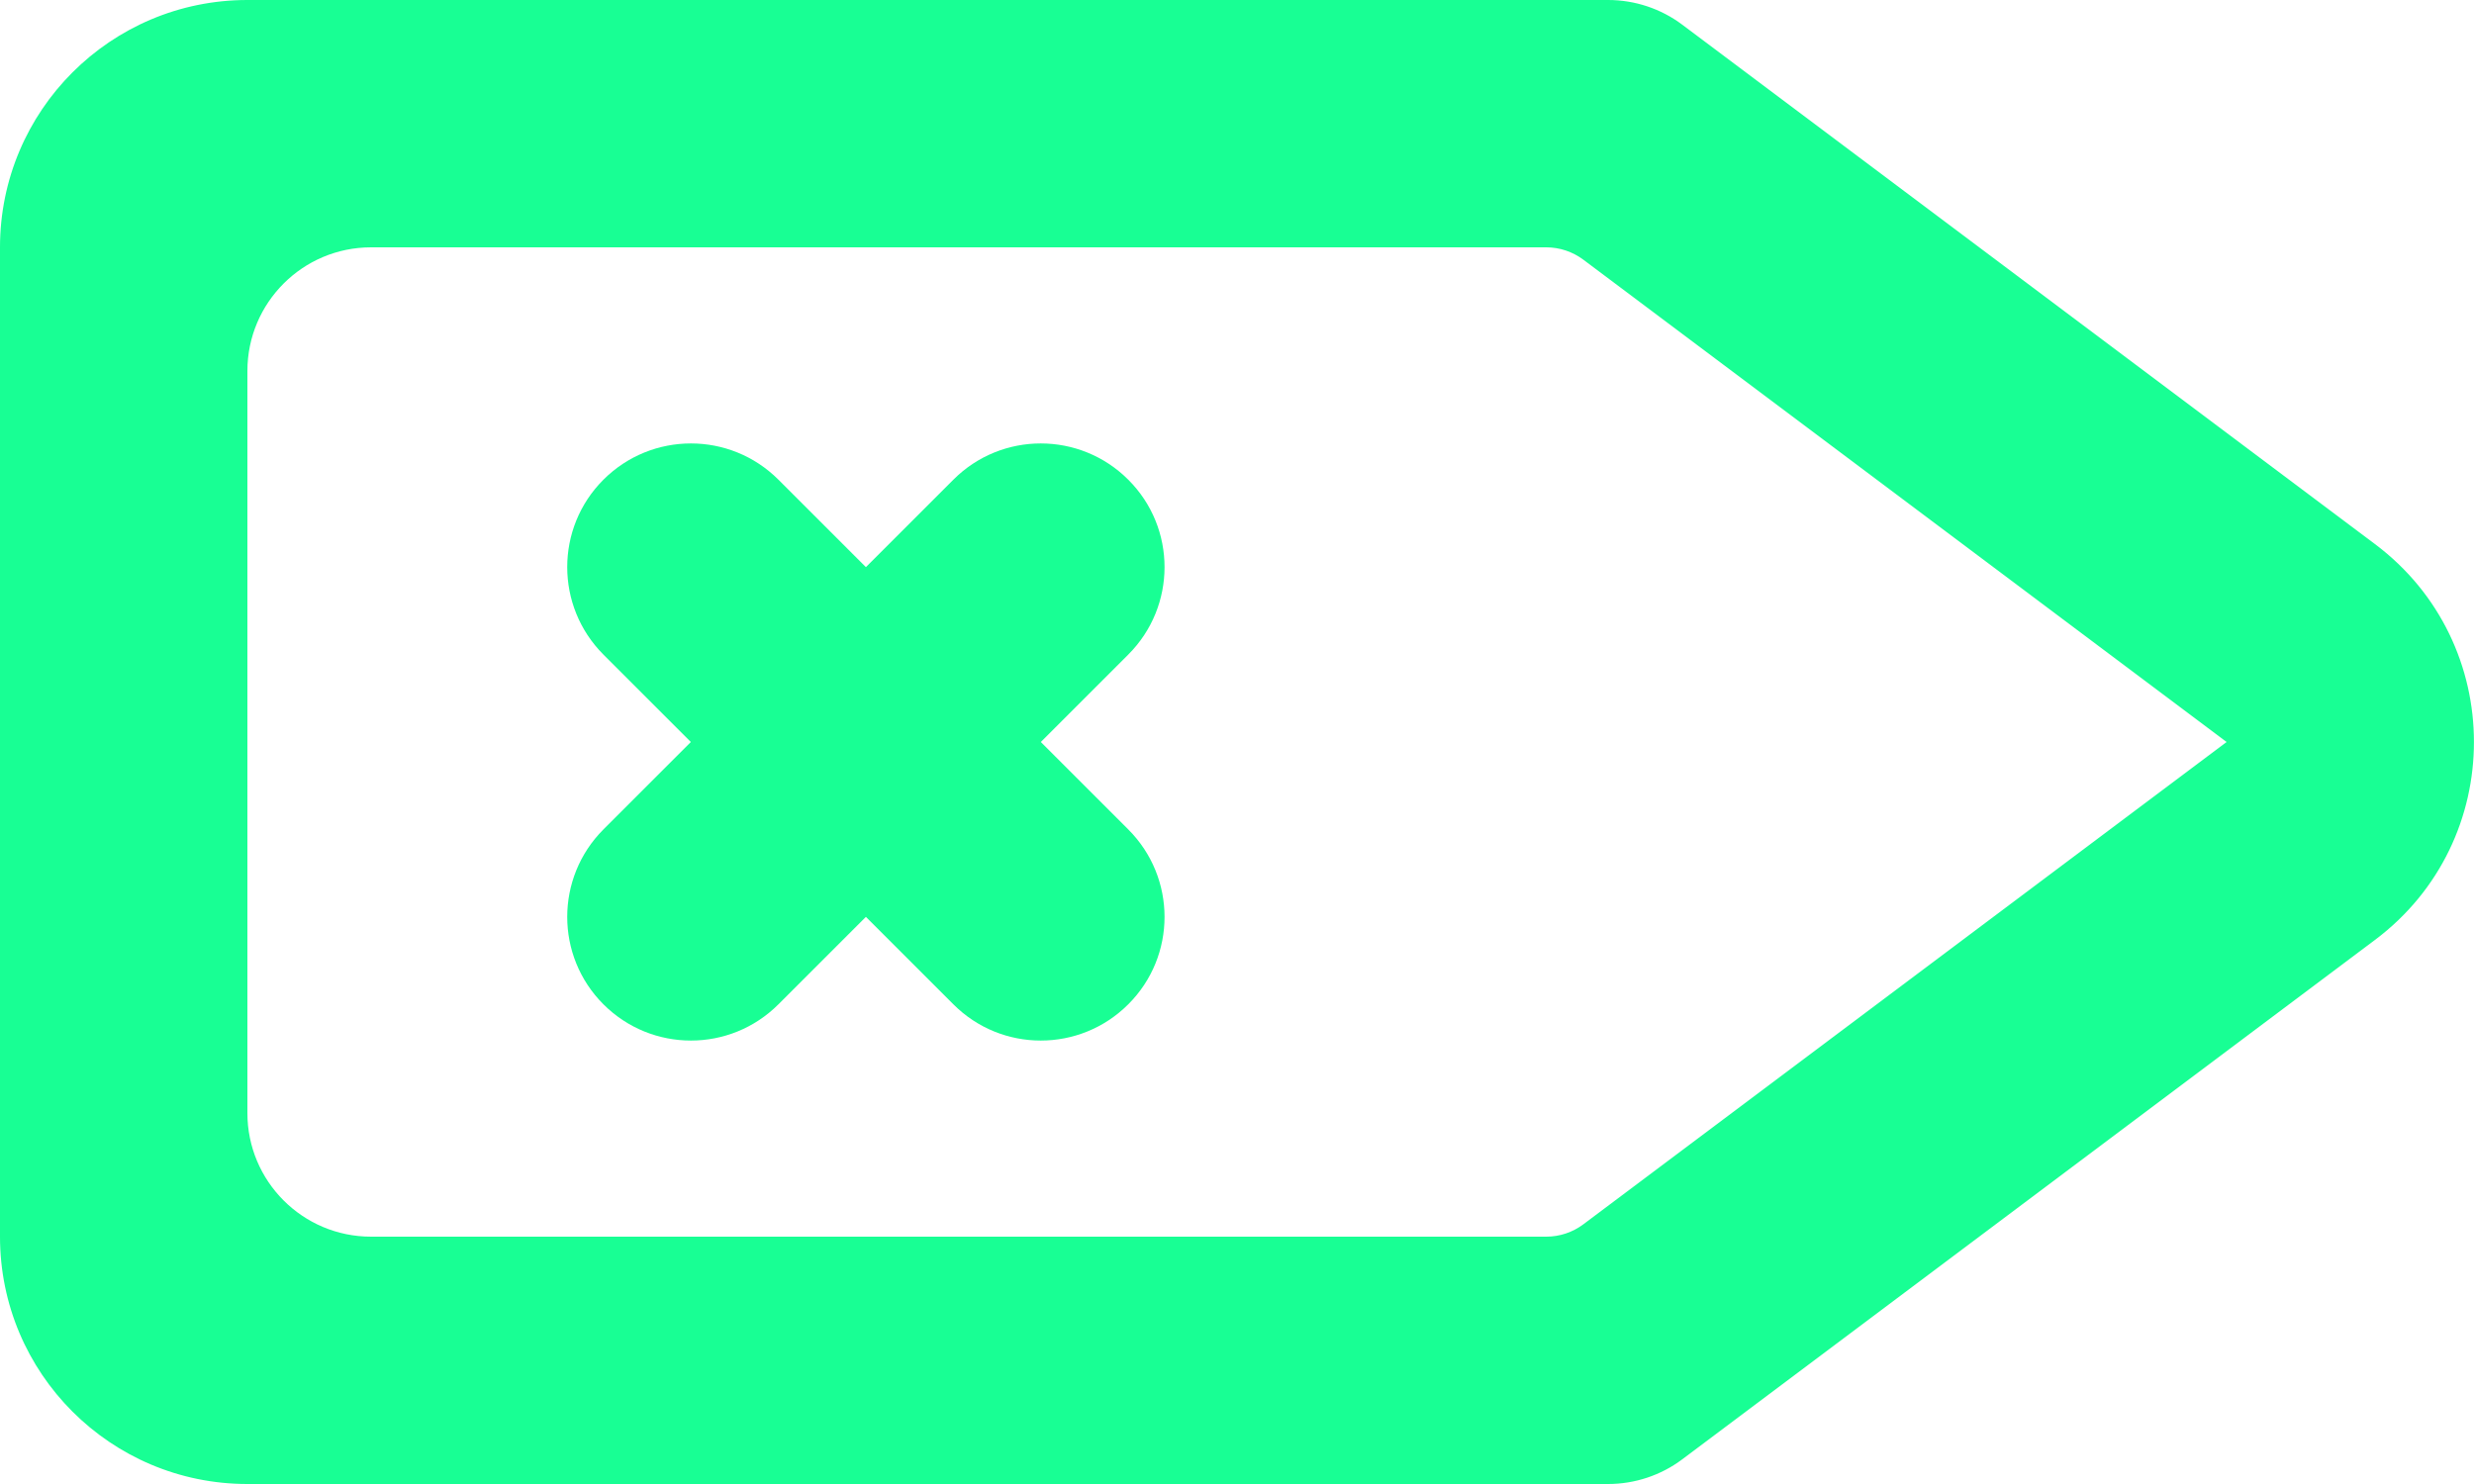 <?xml version="1.0" encoding="UTF-8" standalone="no"?>
<svg width="20px" height="12px" viewBox="0 0 20 12" version="1.1" xmlns="http://www.w3.org/2000/svg" xmlns:xlink="http://www.w3.org/1999/xlink">
    <!-- Generator: Sketch 3.8.1 (29687) - http://www.bohemiancoding.com/sketch -->
    <title>next_arrow [#13]</title>
    <desc>Created with Sketch.</desc>
    <defs></defs>
    <g id="Page-1" stroke="none" stroke-width="1" fill="none" fill-rule="evenodd">
        <g id="Dribbble-Dark-Preview" transform="translate(-260, -8123)" fill="#18FF94">
            <g id="icons" transform="translate(56, 160)">
                <path d="M213.121,7968.293 L212.414,7969 L213.121,7969.707 C213.512,7970.098 213.512,7970.731 213.121,7971.121 C212.73,7971.512 212.097,7971.512 211.707,7971.121 L211,7970.414 L210.293,7971.121 C209.902,7971.512 209.269,7971.512 208.878,7971.121 C208.488,7970.731 208.488,7970.098 208.878,7969.707 L209.585,7969 L208.878,7968.293 C208.488,7967.902 208.488,7967.269 208.878,7966.879 C209.269,7966.488 209.902,7966.488 210.293,7966.879 L211,7967.586 L211.707,7966.879 C212.097,7966.488 212.73,7966.488 213.121,7966.879 C213.512,7967.269 213.512,7967.902 213.121,7968.293 L213.121,7968.293 Z M216.8,7972.9 C216.713,7972.965 216.608,7973 216.5,7973 L207,7973 C206.447,7973 206,7972.552 206,7972 L206,7966 C206,7965.448 206.447,7965 207,7965 L216.5,7965 C216.608,7965 216.713,7965.035 216.8,7965.1 L222,7969 L216.8,7972.9 Z M223.2,7967.4 L217.6,7963.2 C217.427,7963.07 217.216,7963 217,7963 L206,7963 C204.895,7963 204,7963.895 204,7965 L204,7973 C204,7974.105 204.895,7975 206,7975 L217,7975 C217.216,7975 217.427,7974.93 217.6,7974.8 L223.2,7970.6 C224.266,7969.8 224.266,7968.2 223.2,7967.4 L223.2,7967.4 Z" id="next_arrow-[#13]"></path>
            </g>
        </g>
    </g>
</svg>
